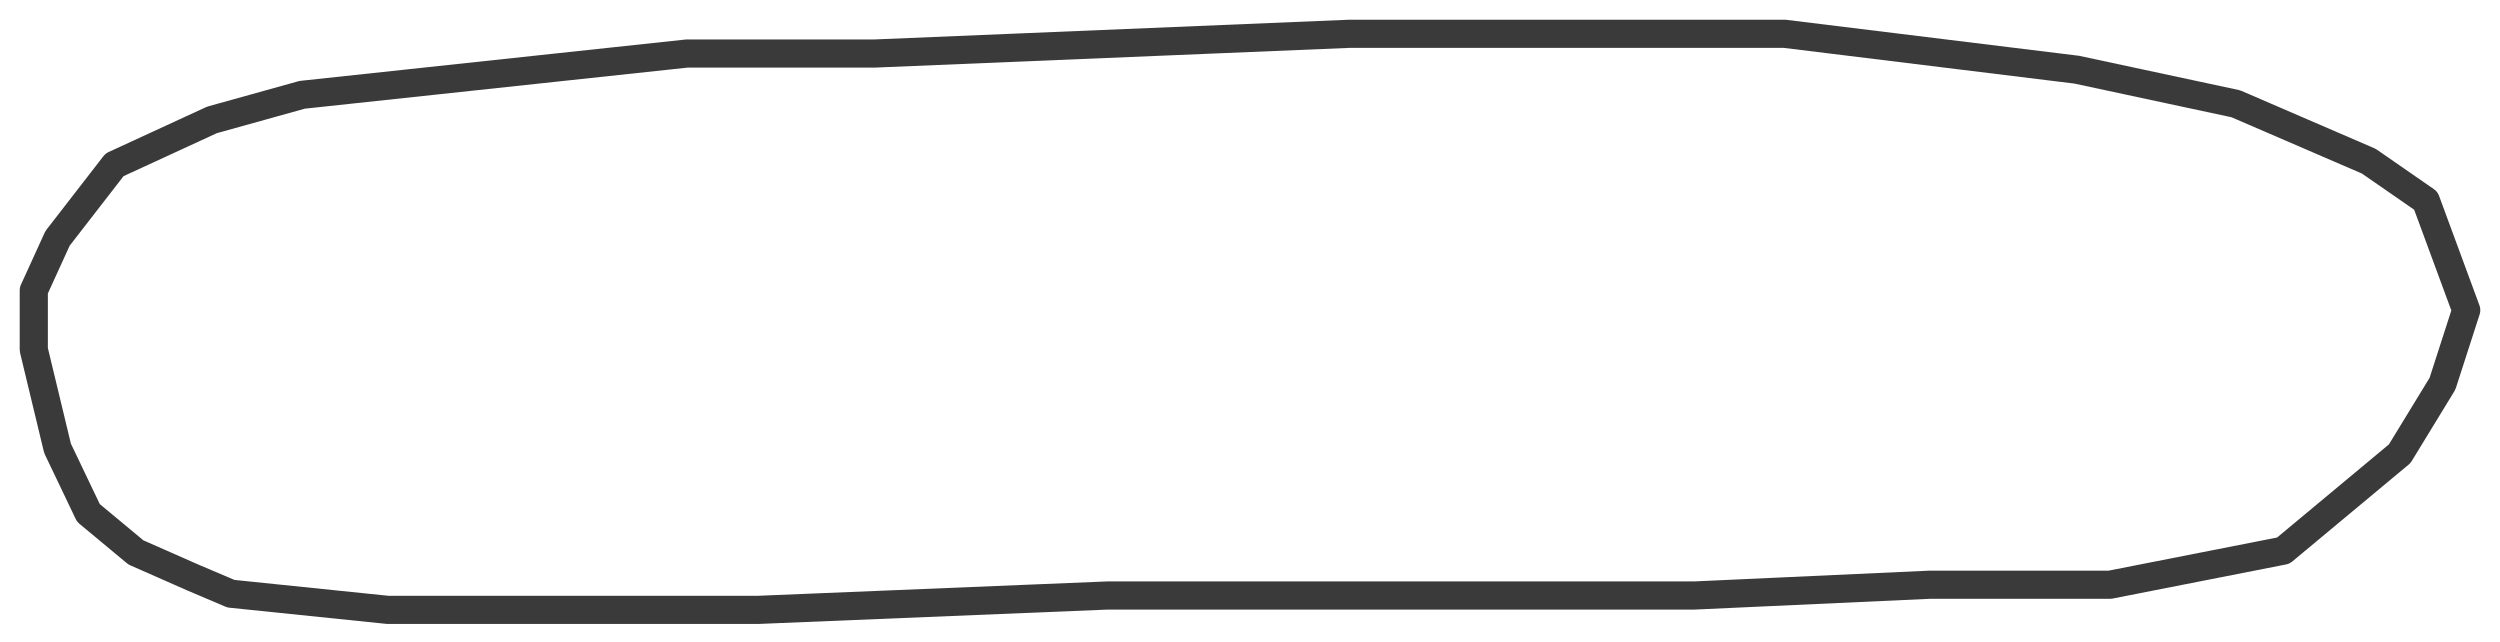 <svg width="222" height="57" viewBox="0 0 222 57" fill="none" xmlns="http://www.w3.org/2000/svg">
<path d="M10.172 14.634L18.82 10.649L26.836 8.418L61.008 4.753H77.672L119.859 3H158.461L184.406 6.187L198.539 9.215L210.352 14.315L215.414 17.821L219 27.542L216.891 34.076L213.094 40.291L202.758 48.897L187.359 51.925H171.328L150.445 52.881H98.344L67.336 54.156H34.43L20.508 52.722L17.133 51.288L12.07 49.056L7.852 45.55L5.109 39.813L3 31.048V25.789L5.109 21.168L10.172 14.634Z" stroke="#3a3a3a" stroke-width="2.5" stroke-linejoin="round"/>
</svg>
